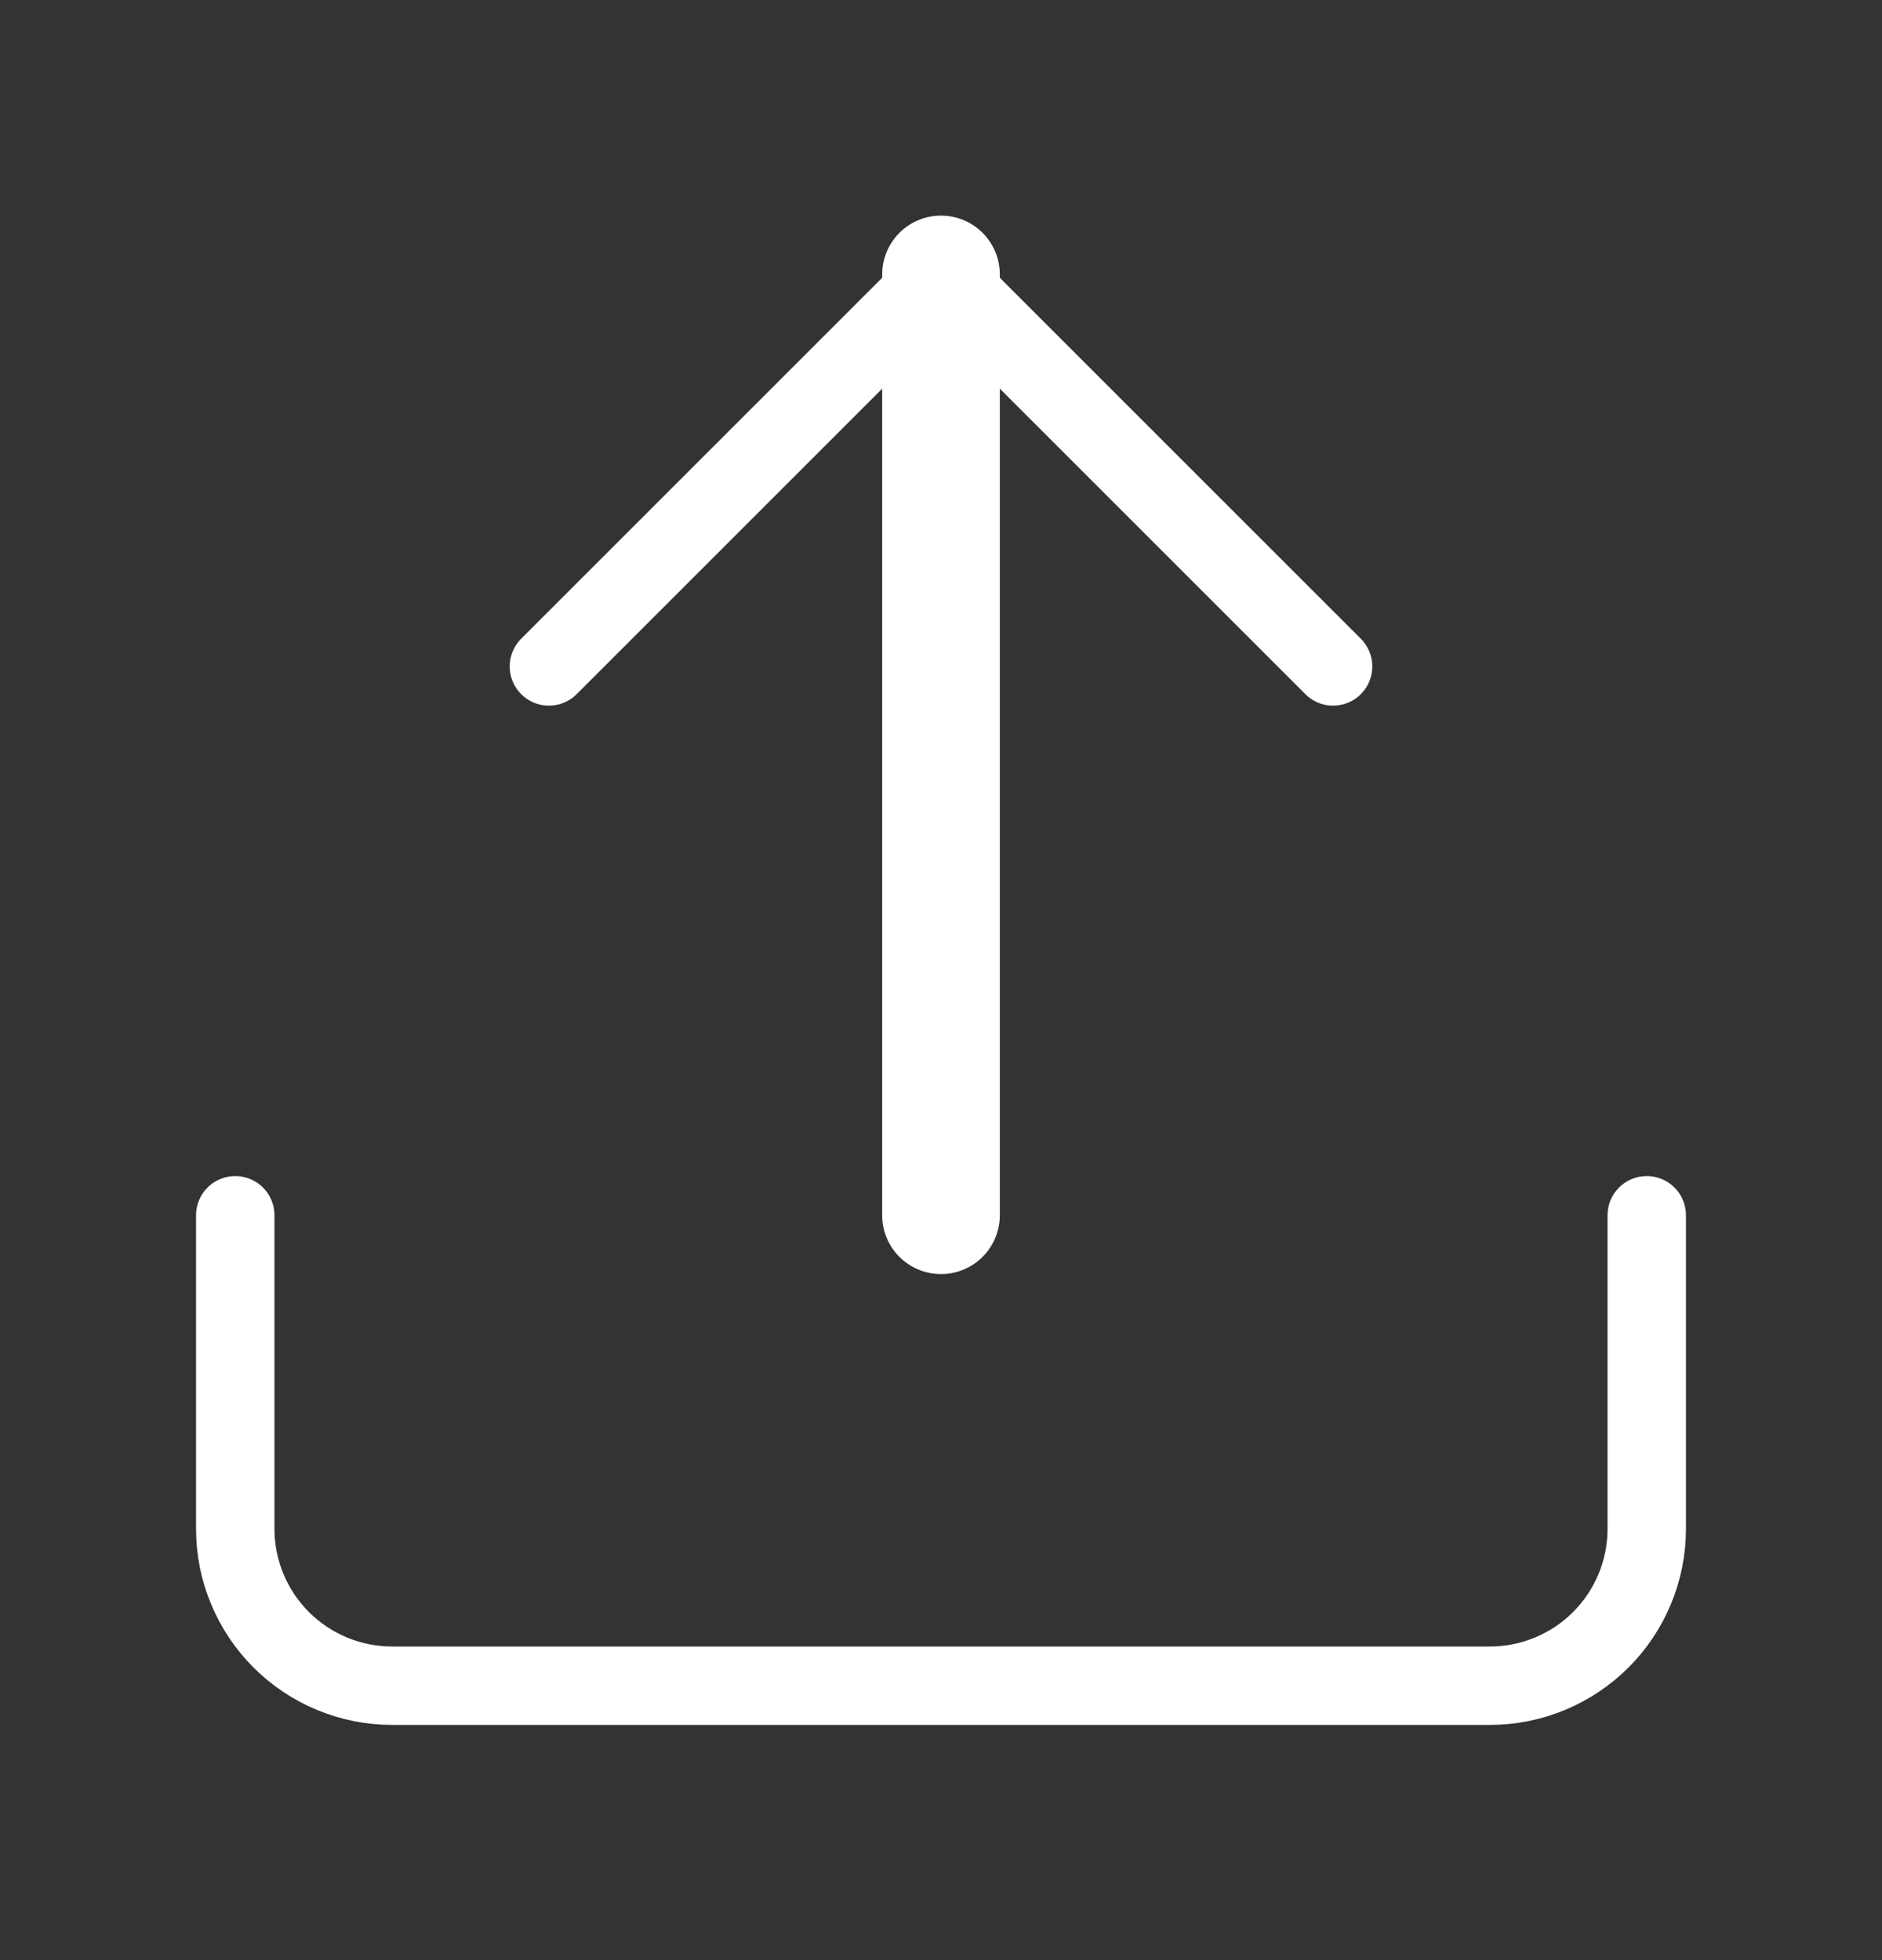 <svg width="24" height="25" viewBox="0 0 24 25" fill="none" xmlns="http://www.w3.org/2000/svg">
<rect x="0" y="0" width="24" height="25" fill="#333333" stroke="none"/>
<path d="M21 15.5V19.5C21 20.03 20.789 20.539 20.414 20.914C20.039 21.289 19.53 21.5 19 21.5H5C4.47 21.5 3.961 21.289 3.586 20.914C3.211 20.539 3 20.03 3 19.5V15.5" stroke="white" stroke-linecap="round" stroke-linejoin="round"/>
<path d="M17 8.5L12 3.5L7 8.5" stroke="white" stroke-linecap="round" stroke-linejoin="round"/>
<path d="M12 3.5V15.5" stroke="white" stroke-width="1.5" stroke-linecap="round" stroke-linejoin="round"/>
</svg>
